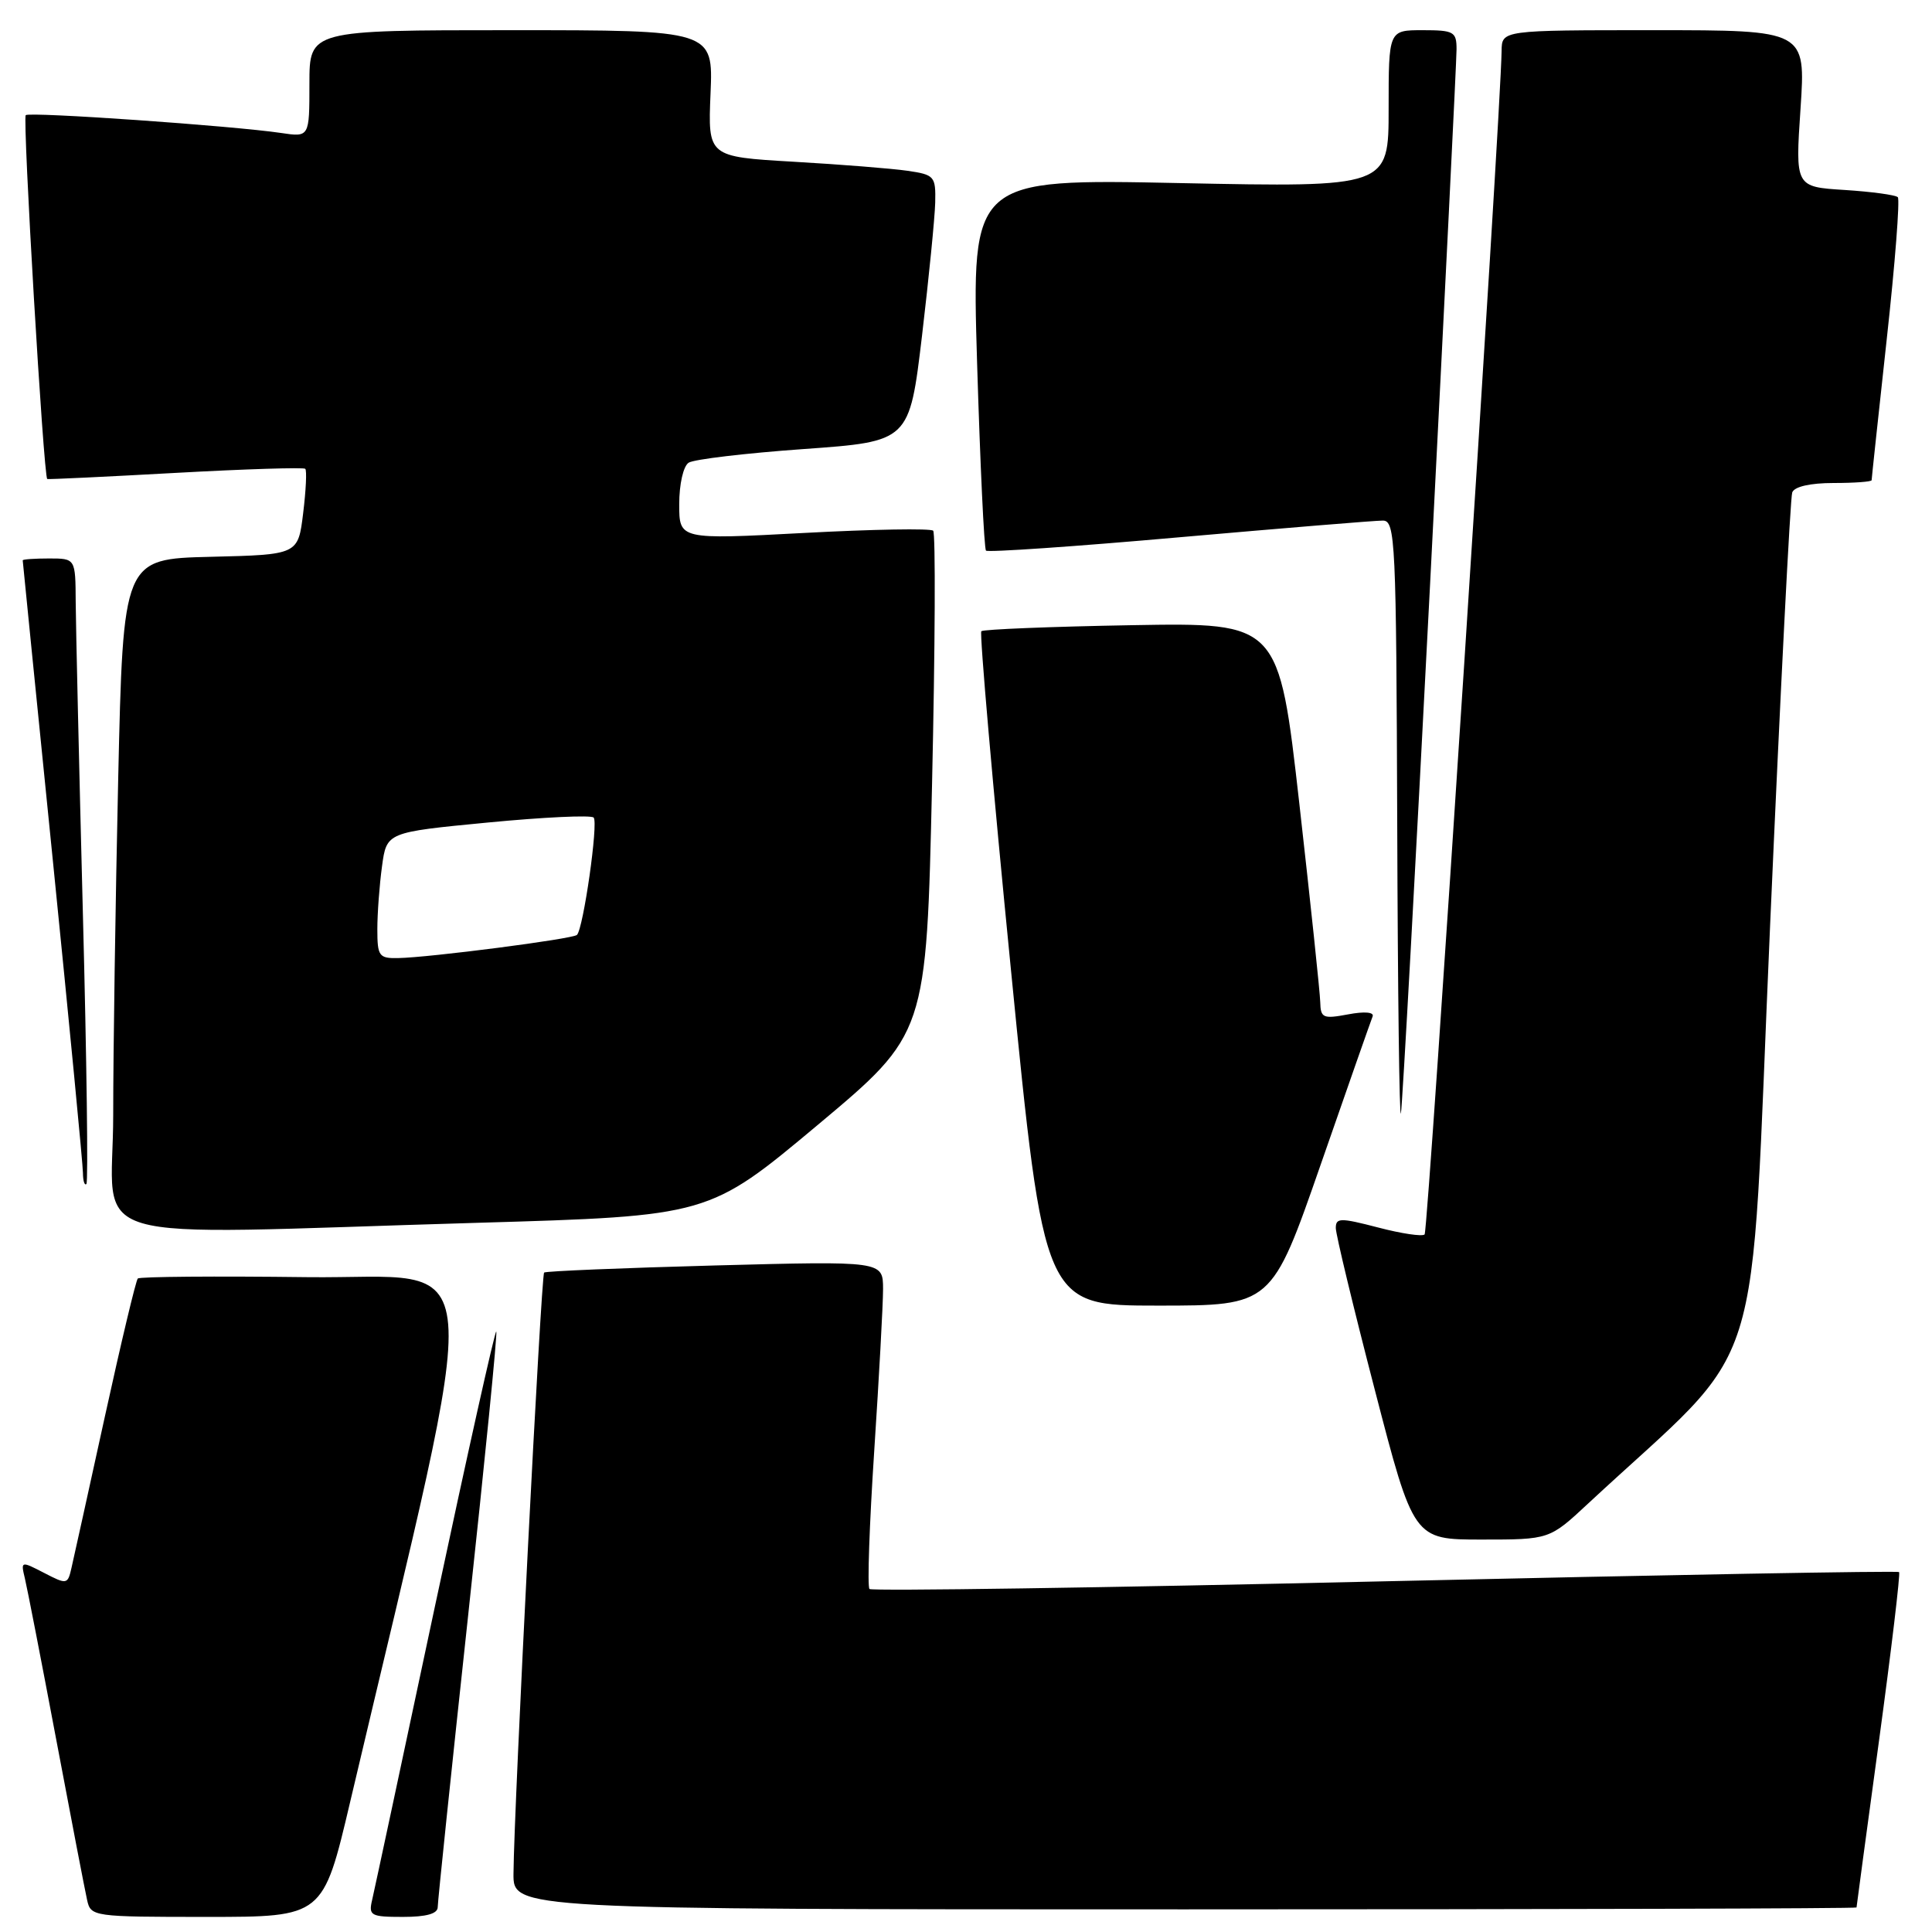<?xml version="1.0" encoding="UTF-8" standalone="no"?>
<!DOCTYPE svg PUBLIC "-//W3C//DTD SVG 1.1//EN" "http://www.w3.org/Graphics/SVG/1.1/DTD/svg11.dtd" >
<svg xmlns="http://www.w3.org/2000/svg" xmlns:xlink="http://www.w3.org/1999/xlink" version="1.1" viewBox="0 0 256 256">
 <g >
 <path fill="currentColor"
d=" M 46.40 238.75 C 64.38 162.44 64.96 169.53 40.67 169.23 C 28.59 169.08 18.50 169.16 18.26 169.41 C 18.01 169.65 16.05 177.87 13.90 187.68 C 11.75 197.48 9.76 206.52 9.47 207.76 C 8.97 209.96 8.86 209.98 5.85 208.42 C 2.77 206.83 2.74 206.83 3.30 209.16 C 3.61 210.45 5.48 220.05 7.45 230.50 C 9.42 240.95 11.26 250.51 11.54 251.75 C 12.03 253.96 12.28 254.00 27.42 254.00 C 42.81 254.00 42.81 254.00 46.40 238.75 Z  M 58.00 252.70 C 58.00 251.99 59.81 234.60 62.03 214.07 C 64.25 193.53 65.93 176.59 65.76 176.43 C 65.59 176.26 61.94 192.63 57.64 212.81 C 53.35 232.99 49.60 250.51 49.31 251.75 C 48.82 253.83 49.12 254.00 53.39 254.00 C 56.50 254.00 58.00 253.58 58.00 252.70 Z  M 246.00 252.75 C 246.00 252.61 247.35 242.63 248.99 230.57 C 250.63 218.51 251.82 208.49 251.64 208.31 C 251.46 208.12 220.81 208.68 183.53 209.53 C 146.25 210.39 115.51 210.84 115.21 210.55 C 114.91 210.25 115.20 202.01 115.84 192.25 C 116.48 182.49 117.01 172.83 117.01 170.79 C 117.00 167.09 117.00 167.09 94.75 167.68 C 82.51 168.01 72.32 168.43 72.10 168.62 C 71.70 168.97 68.11 239.33 68.04 248.25 C 68.00 253.00 68.00 253.00 157.00 253.00 C 205.95 253.00 246.00 252.89 246.00 252.75 Z  M 210.41 199.25 C 234.41 176.93 231.79 185.23 234.54 122.80 C 235.90 91.84 237.22 65.94 237.48 65.25 C 237.76 64.48 239.86 64.00 242.97 64.00 C 245.74 64.00 248.00 63.83 248.00 63.63 C 248.00 63.43 248.90 55.03 250.00 44.97 C 251.11 34.91 251.76 26.43 251.47 26.13 C 251.17 25.83 247.99 25.40 244.40 25.17 C 237.88 24.76 237.88 24.76 238.58 14.38 C 239.27 4.00 239.27 4.00 219.14 4.00 C 199.00 4.00 199.00 4.00 198.97 6.75 C 198.88 14.85 189.24 163.10 188.77 163.57 C 188.46 163.87 185.69 163.46 182.61 162.65 C 177.60 161.35 177.00 161.35 177.00 162.72 C 177.00 163.56 179.32 173.20 182.16 184.13 C 187.31 204.00 187.31 204.00 196.31 204.00 C 205.31 204.00 205.31 204.00 210.41 199.25 Z  M 175.00 154.31 C 178.57 144.03 181.67 135.20 181.88 134.68 C 182.10 134.11 180.79 134.00 178.63 134.41 C 175.32 135.03 174.99 134.89 174.94 132.80 C 174.91 131.53 173.66 119.70 172.17 106.50 C 169.45 82.50 169.45 82.50 149.98 82.84 C 139.26 83.03 130.29 83.39 130.03 83.64 C 129.78 83.89 131.54 104.10 133.96 128.55 C 138.35 173.00 138.35 173.00 153.43 173.00 C 168.50 173.00 168.50 173.00 175.00 154.31 Z  M 63.21 162.03 C 93.92 161.13 93.92 161.13 108.34 149.07 C 122.76 137.00 122.76 137.00 123.50 103.96 C 123.91 85.78 123.98 70.64 123.65 70.32 C 123.33 70.00 115.63 70.13 106.53 70.62 C 90.00 71.50 90.00 71.50 90.00 66.81 C 90.00 64.16 90.54 61.77 91.25 61.31 C 91.94 60.86 98.80 60.05 106.50 59.50 C 120.50 58.50 120.50 58.50 122.17 44.50 C 123.08 36.80 123.87 28.85 123.92 26.84 C 124.00 23.35 123.82 23.15 120.25 22.63 C 118.19 22.33 111.39 21.79 105.15 21.43 C 93.80 20.77 93.80 20.77 94.15 12.38 C 94.50 4.00 94.50 4.00 67.75 4.00 C 41.00 4.00 41.00 4.00 41.00 11.09 C 41.00 18.18 41.00 18.18 37.25 17.62 C 30.85 16.67 3.88 14.79 3.41 15.26 C 2.97 15.69 5.78 63.23 6.26 63.47 C 6.39 63.54 14.05 63.17 23.28 62.66 C 32.51 62.15 40.24 61.91 40.45 62.12 C 40.67 62.33 40.54 64.98 40.17 68.00 C 39.50 73.50 39.50 73.50 27.91 73.78 C 16.32 74.06 16.32 74.06 15.66 103.28 C 15.30 119.35 15.00 139.36 15.00 147.75 C 15.00 165.34 9.16 163.61 63.21 162.03 Z  M 10.98 120.96 C 10.48 101.46 10.05 82.91 10.03 79.75 C 10.00 74.00 10.00 74.00 6.50 74.00 C 4.58 74.00 3.00 74.11 3.01 74.25 C 3.01 74.39 4.81 92.28 7.00 114.00 C 9.19 135.72 10.99 154.36 10.99 155.42 C 11.00 156.47 11.20 157.13 11.45 156.88 C 11.70 156.63 11.49 140.47 10.98 120.96 Z  M 189.50 77.28 C 191.42 39.76 193.00 7.93 193.00 6.53 C 193.00 4.20 192.65 4.00 188.50 4.00 C 184.00 4.00 184.00 4.00 184.00 14.41 C 184.00 24.82 184.00 24.82 156.37 24.26 C 128.74 23.69 128.74 23.69 129.47 48.09 C 129.88 61.52 130.40 72.71 130.65 72.96 C 130.89 73.21 142.43 72.42 156.29 71.19 C 170.16 69.97 182.29 68.97 183.25 68.98 C 184.89 69.00 185.01 71.64 185.14 109.25 C 185.21 131.39 185.43 148.60 185.63 147.50 C 185.83 146.40 187.57 114.80 189.50 77.28 Z  M 50.00 123.14 C 50.00 121.02 50.28 117.25 50.62 114.78 C 51.23 110.28 51.23 110.28 64.63 108.99 C 72.00 108.28 78.31 107.98 78.66 108.33 C 79.31 108.97 77.30 123.03 76.45 123.88 C 75.92 124.42 56.88 126.88 52.75 126.95 C 50.22 127.00 50.00 126.70 50.00 123.14 Z "/>
</g>
</svg>